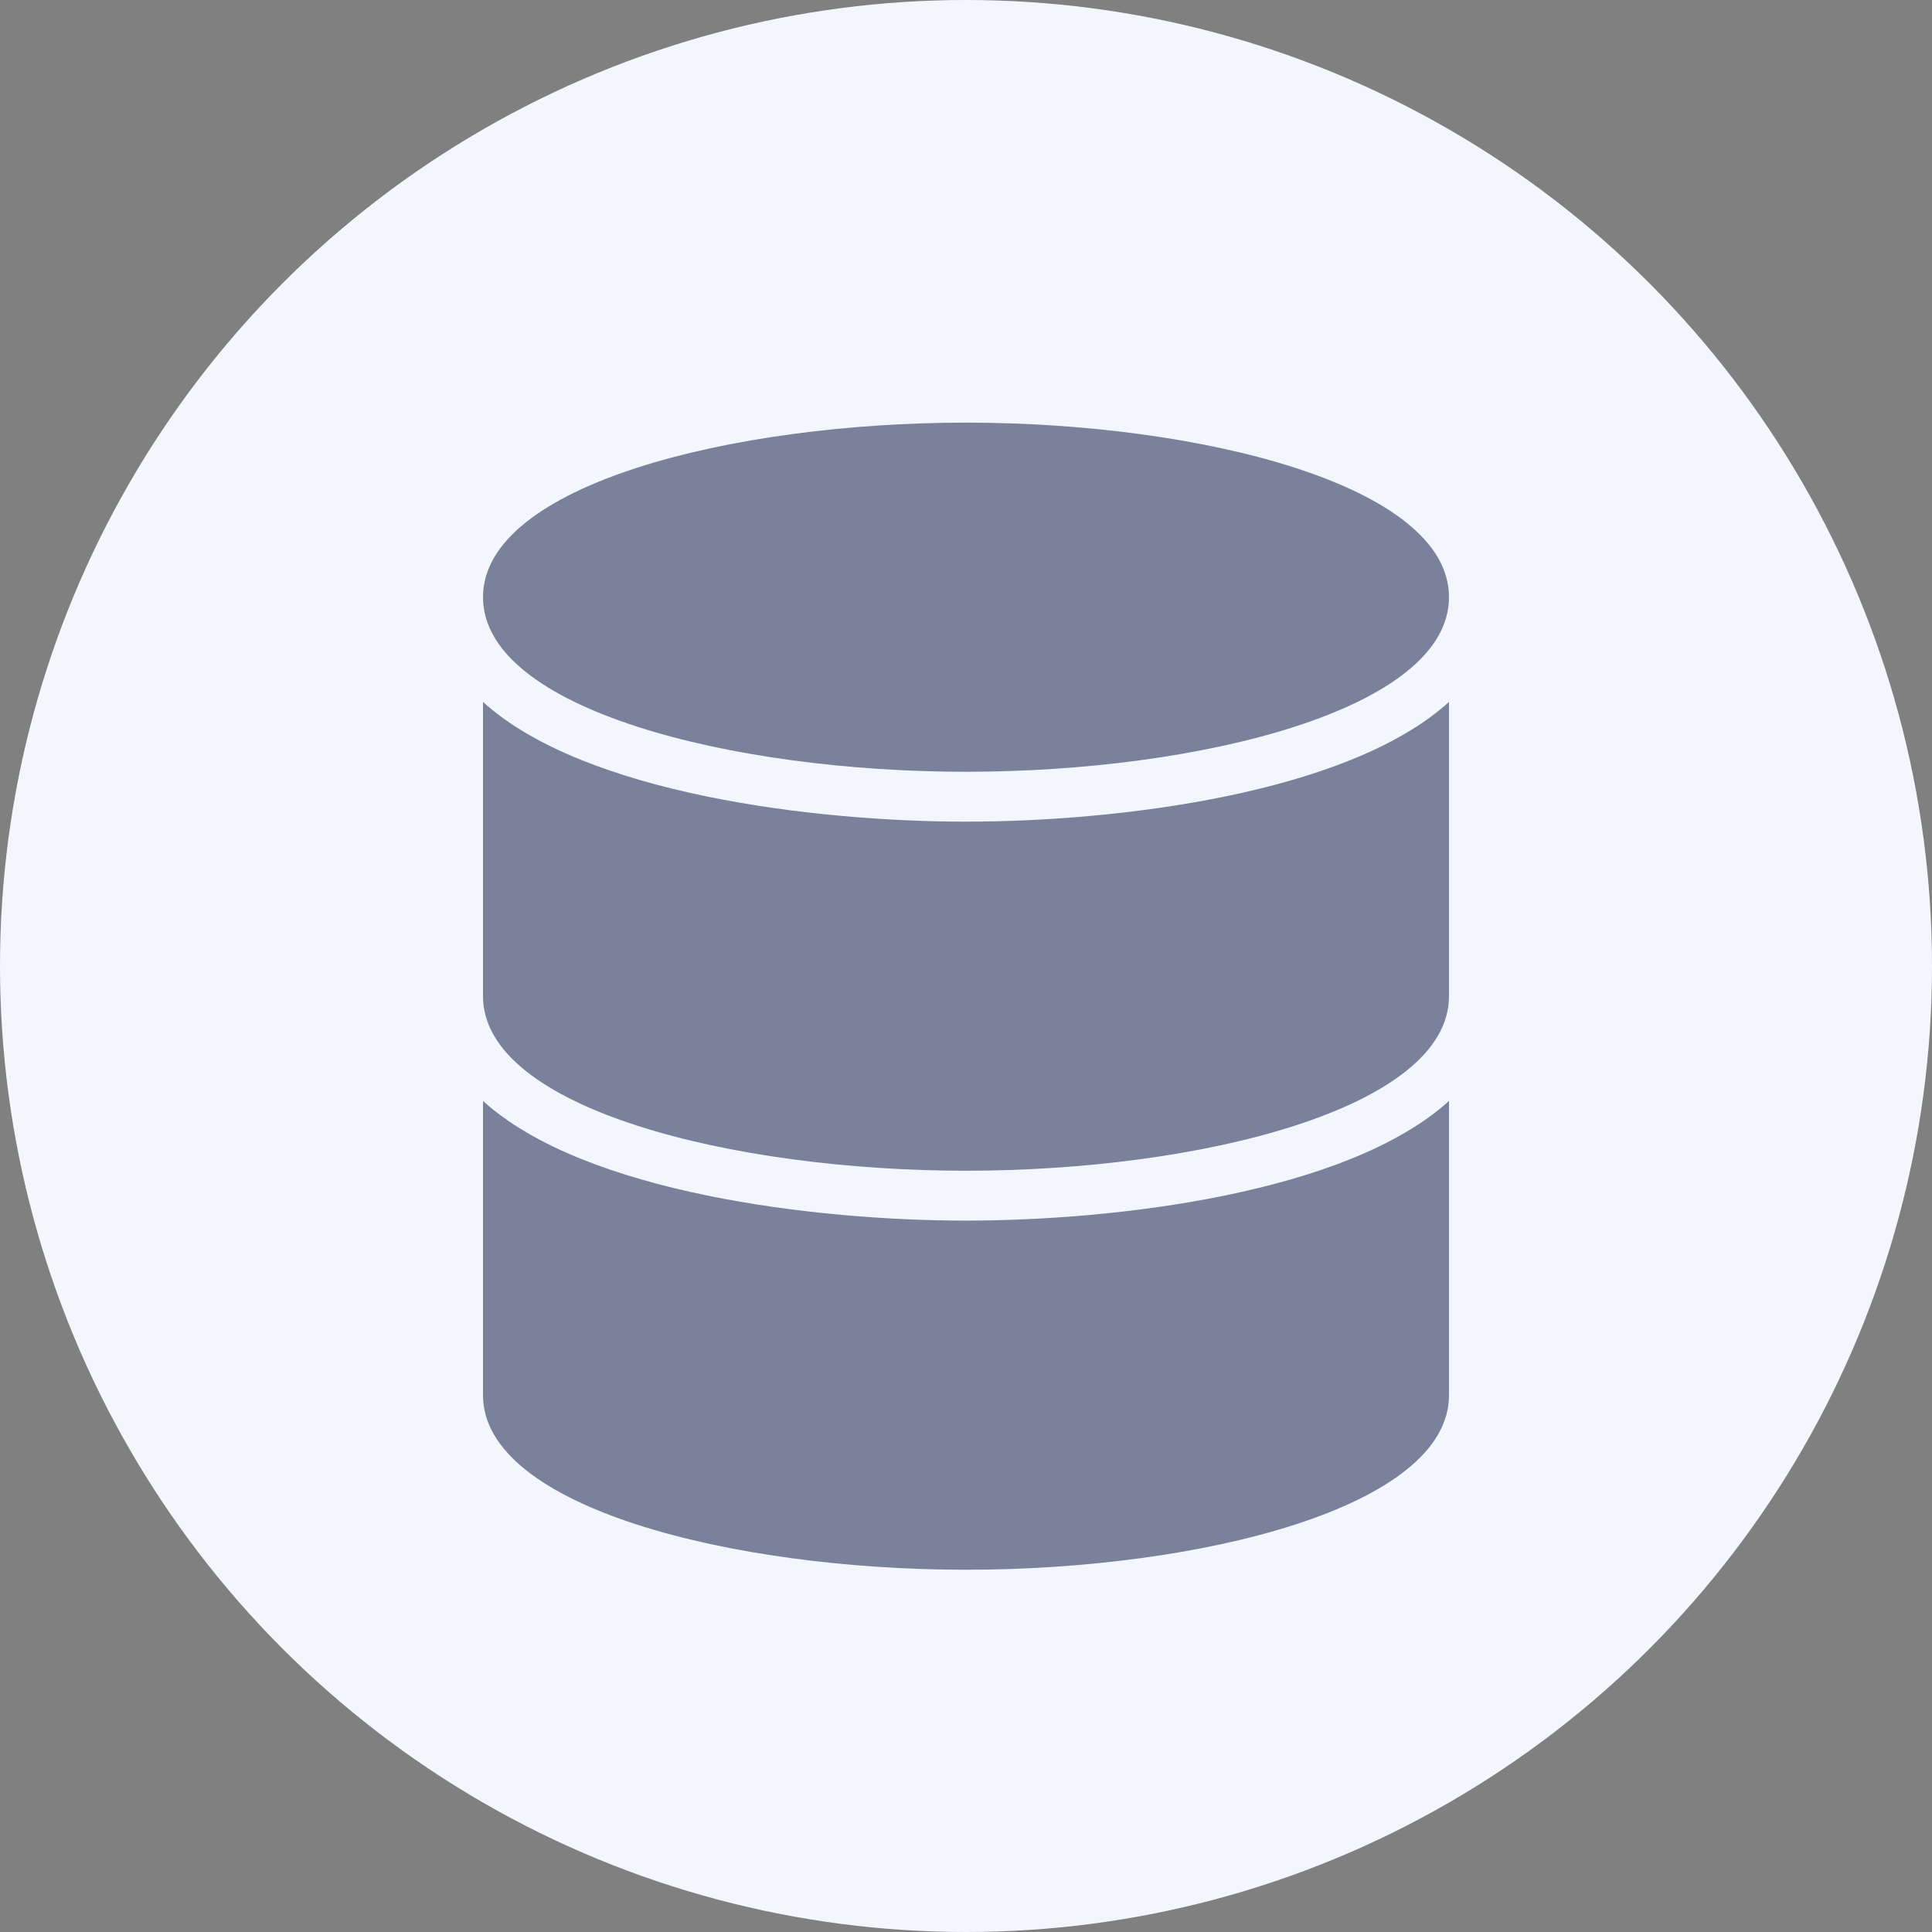 <?xml version="1.0" encoding="UTF-8"?>
<svg width="32px" height="32px" viewBox="0 0 32 32" version="1.1" xmlns="http://www.w3.org/2000/svg" xmlns:xlink="http://www.w3.org/1999/xlink">
    <rect x="0" y="0" width="32" height="32" fill="#808080" stroke="none"/>
    <!-- Generator: Sketch 60.1 (88133) - https://sketch.com -->
    <title>pan card</title>
    <desc>Created with Sketch.</desc>
    <g id="Page-1" stroke="none" stroke-width="1" fill="none" fill-rule="evenodd">
        <g id="pan-card">
            <circle id="Oval" fill="#F3F7FD" cx="16" cy="16" r="16"></circle>
            <g id="Group-25" transform="translate(4, 4)">
                <rect id="Rectangle" fill="#D8D8D8" opacity="0" x="0" y="0" width="24" height="24"></rect>
                <g id="Group-24" transform="translate(4, 3)" fill="#010E39" fill-rule="nonzero" opacity="0.5">
                    <path d="M8,-1.58983937e-13 C4.126,-1.58983937e-13 0,1.033 0,2.891 C0,4.75 4.126,5.783 8,5.783 C11.874,5.783 16,4.75 16,2.891 C16,1.033 11.874,-1.58983937e-13 8,-1.58983937e-13 Z" id="Path"></path>
                    <path d="M8,6.609 C5.516,6.609 1.684,6.154 0,4.626 L0,9.5 C0,11.359 4.126,12.391 8,12.391 C11.874,12.391 16,11.359 16,9.5 L16,4.626 C14.316,6.154 10.484,6.609 8,6.609 Z" id="Path"></path>
                    <path d="M8,13.217 C5.516,13.217 1.684,12.763 0,11.235 L0,16.109 C0,17.967 4.126,19 8,19 C11.874,19 16,17.967 16,16.109 L16,11.235 C14.316,12.763 10.484,13.217 8,13.217 Z" id="Path"></path>
                </g>
            </g>
        </g>
    </g>
</svg>